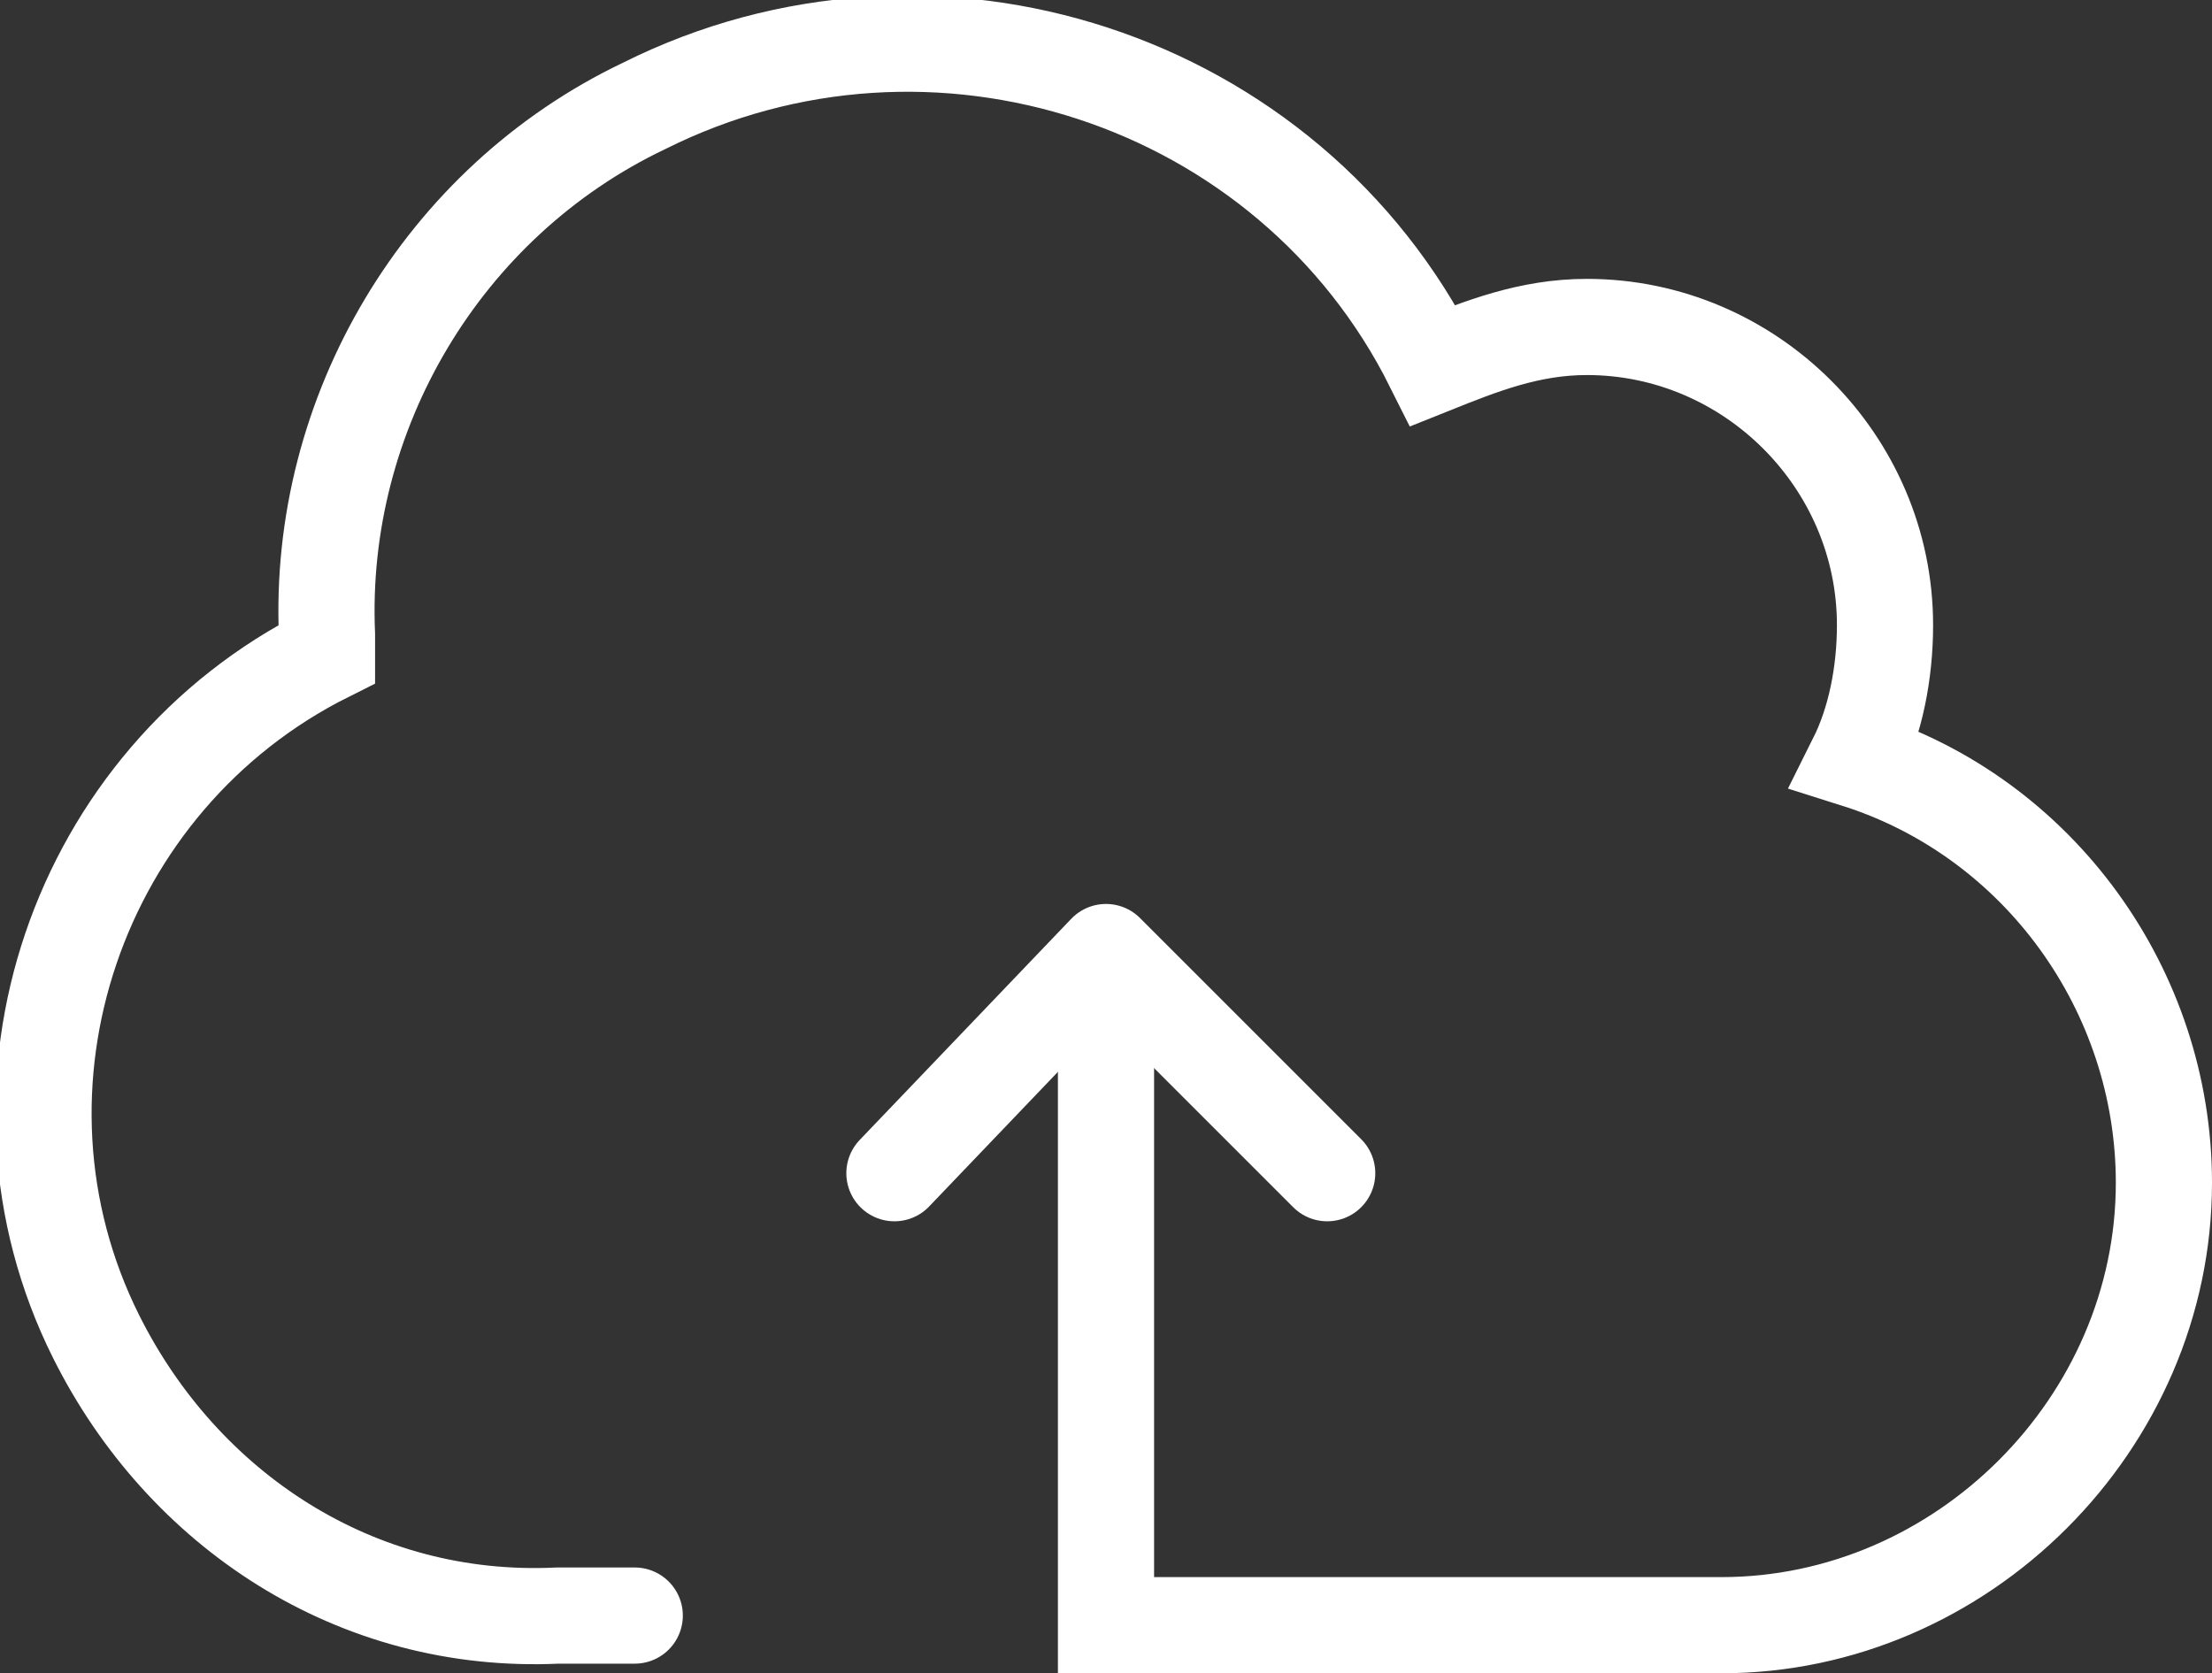 <svg xmlns="http://www.w3.org/2000/svg" id="Layer_1" viewBox="0 0 23 17.4">
    <rect x="0" y="0" width="23" height="17.4" fill="#333333" stroke="none"/>
    <style>
        .st0,.st1{fill:none;stroke:#fff;stroke-linecap:round}.st0{stroke-miterlimit:10}.st1{stroke-linejoin:round}
    </style>
    <g id="Layer_2_1_">
        <g id="Layer_1-2">
            <g id="deploy">
                <path d="M11.5 10.3v6.6h6.4c2.5 0 4.6-2.1 4.6-4.6 0-2-1.3-3.8-3.2-4.4.2-.4.3-.9.3-1.4 0-1.7-1.4-3.1-3.1-3.1-.6 0-1.1.2-1.6.4-1.5-3-5.2-4.2-8.2-2.7-2.1 1-3.4 3.2-3.3 5.5v.2C.8 8.1-.3 11.3 1 13.9c.9 1.8 2.7 3 4.8 2.9h.8" class="st0"/>
                <path d="M9.3 12.2l2.2-2.3 2.3 2.3" class="st1"/>
            </g>
        </g>
    </g>
</svg>
